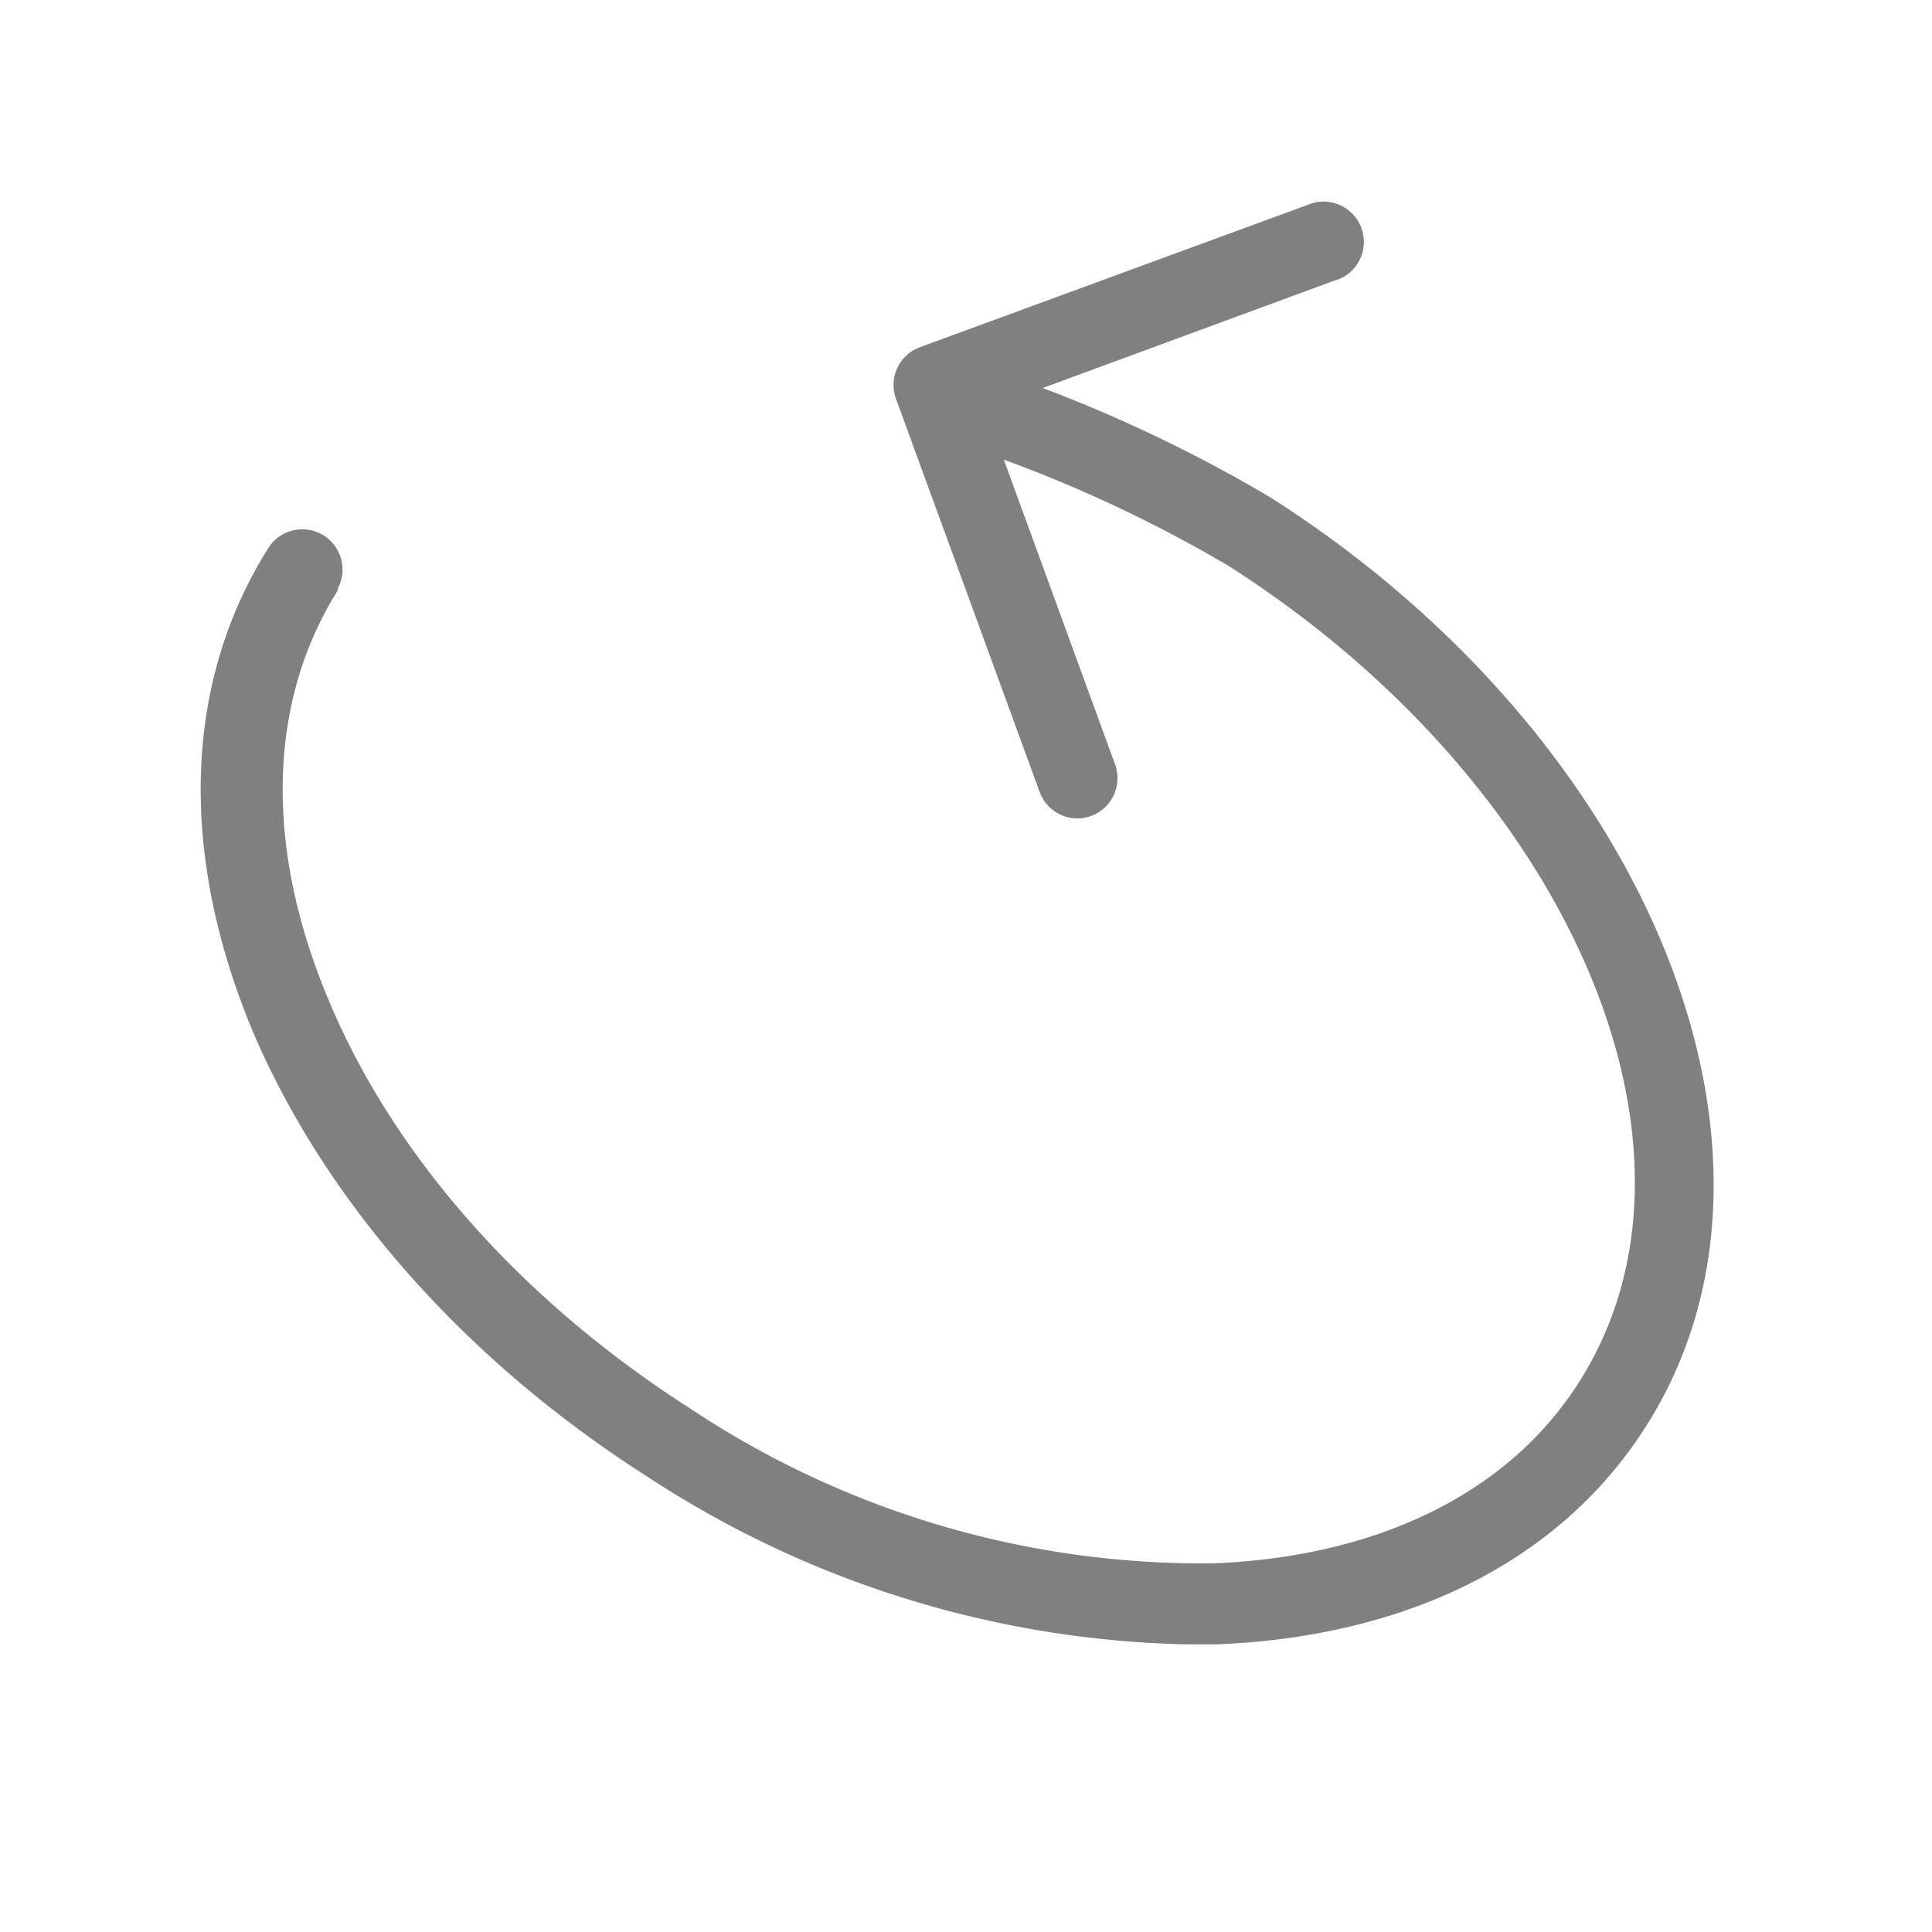 <svg xmlns="http://www.w3.org/2000/svg" viewBox="0 0 72 72"><title>m_102_reset_thin</title><path d="M47.35,18.54a54.41,54.41,0,0,0-8.49-4.08l10.86-4,.21-.07a1.5,1.5,0,1,0-1.21-2.75L34.28,12.94a1.5,1.5,0,0,0-.89,1.92L38.74,29.5a1.5,1.5,0,0,0,1.41,1h0a1.5,1.5,0,0,0,1.41-2L37.41,17.13a51.1,51.1,0,0,1,8.36,3.95C58.5,29.19,64.37,42.84,58.85,51.5c-2.6,4.11-7.45,6.51-13.6,6.76a34.46,34.46,0,0,1-19.56-5.79c-6.25-4-11.06-9.42-13.48-15.29C9.84,31.5,10,26.11,12.59,22l0-.07a1.5,1.5,0,0,0-2.57-1.54c-3.16,5-3.38,11.34-.62,18C12.1,44.76,17.31,50.68,24.08,55a38.09,38.09,0,0,0,20.11,6.28l1.16,0c7.16-.29,12.84-3.14,16-8.14C67.76,43.05,61.48,27.54,47.35,18.54Z" fill="gray"/></svg>